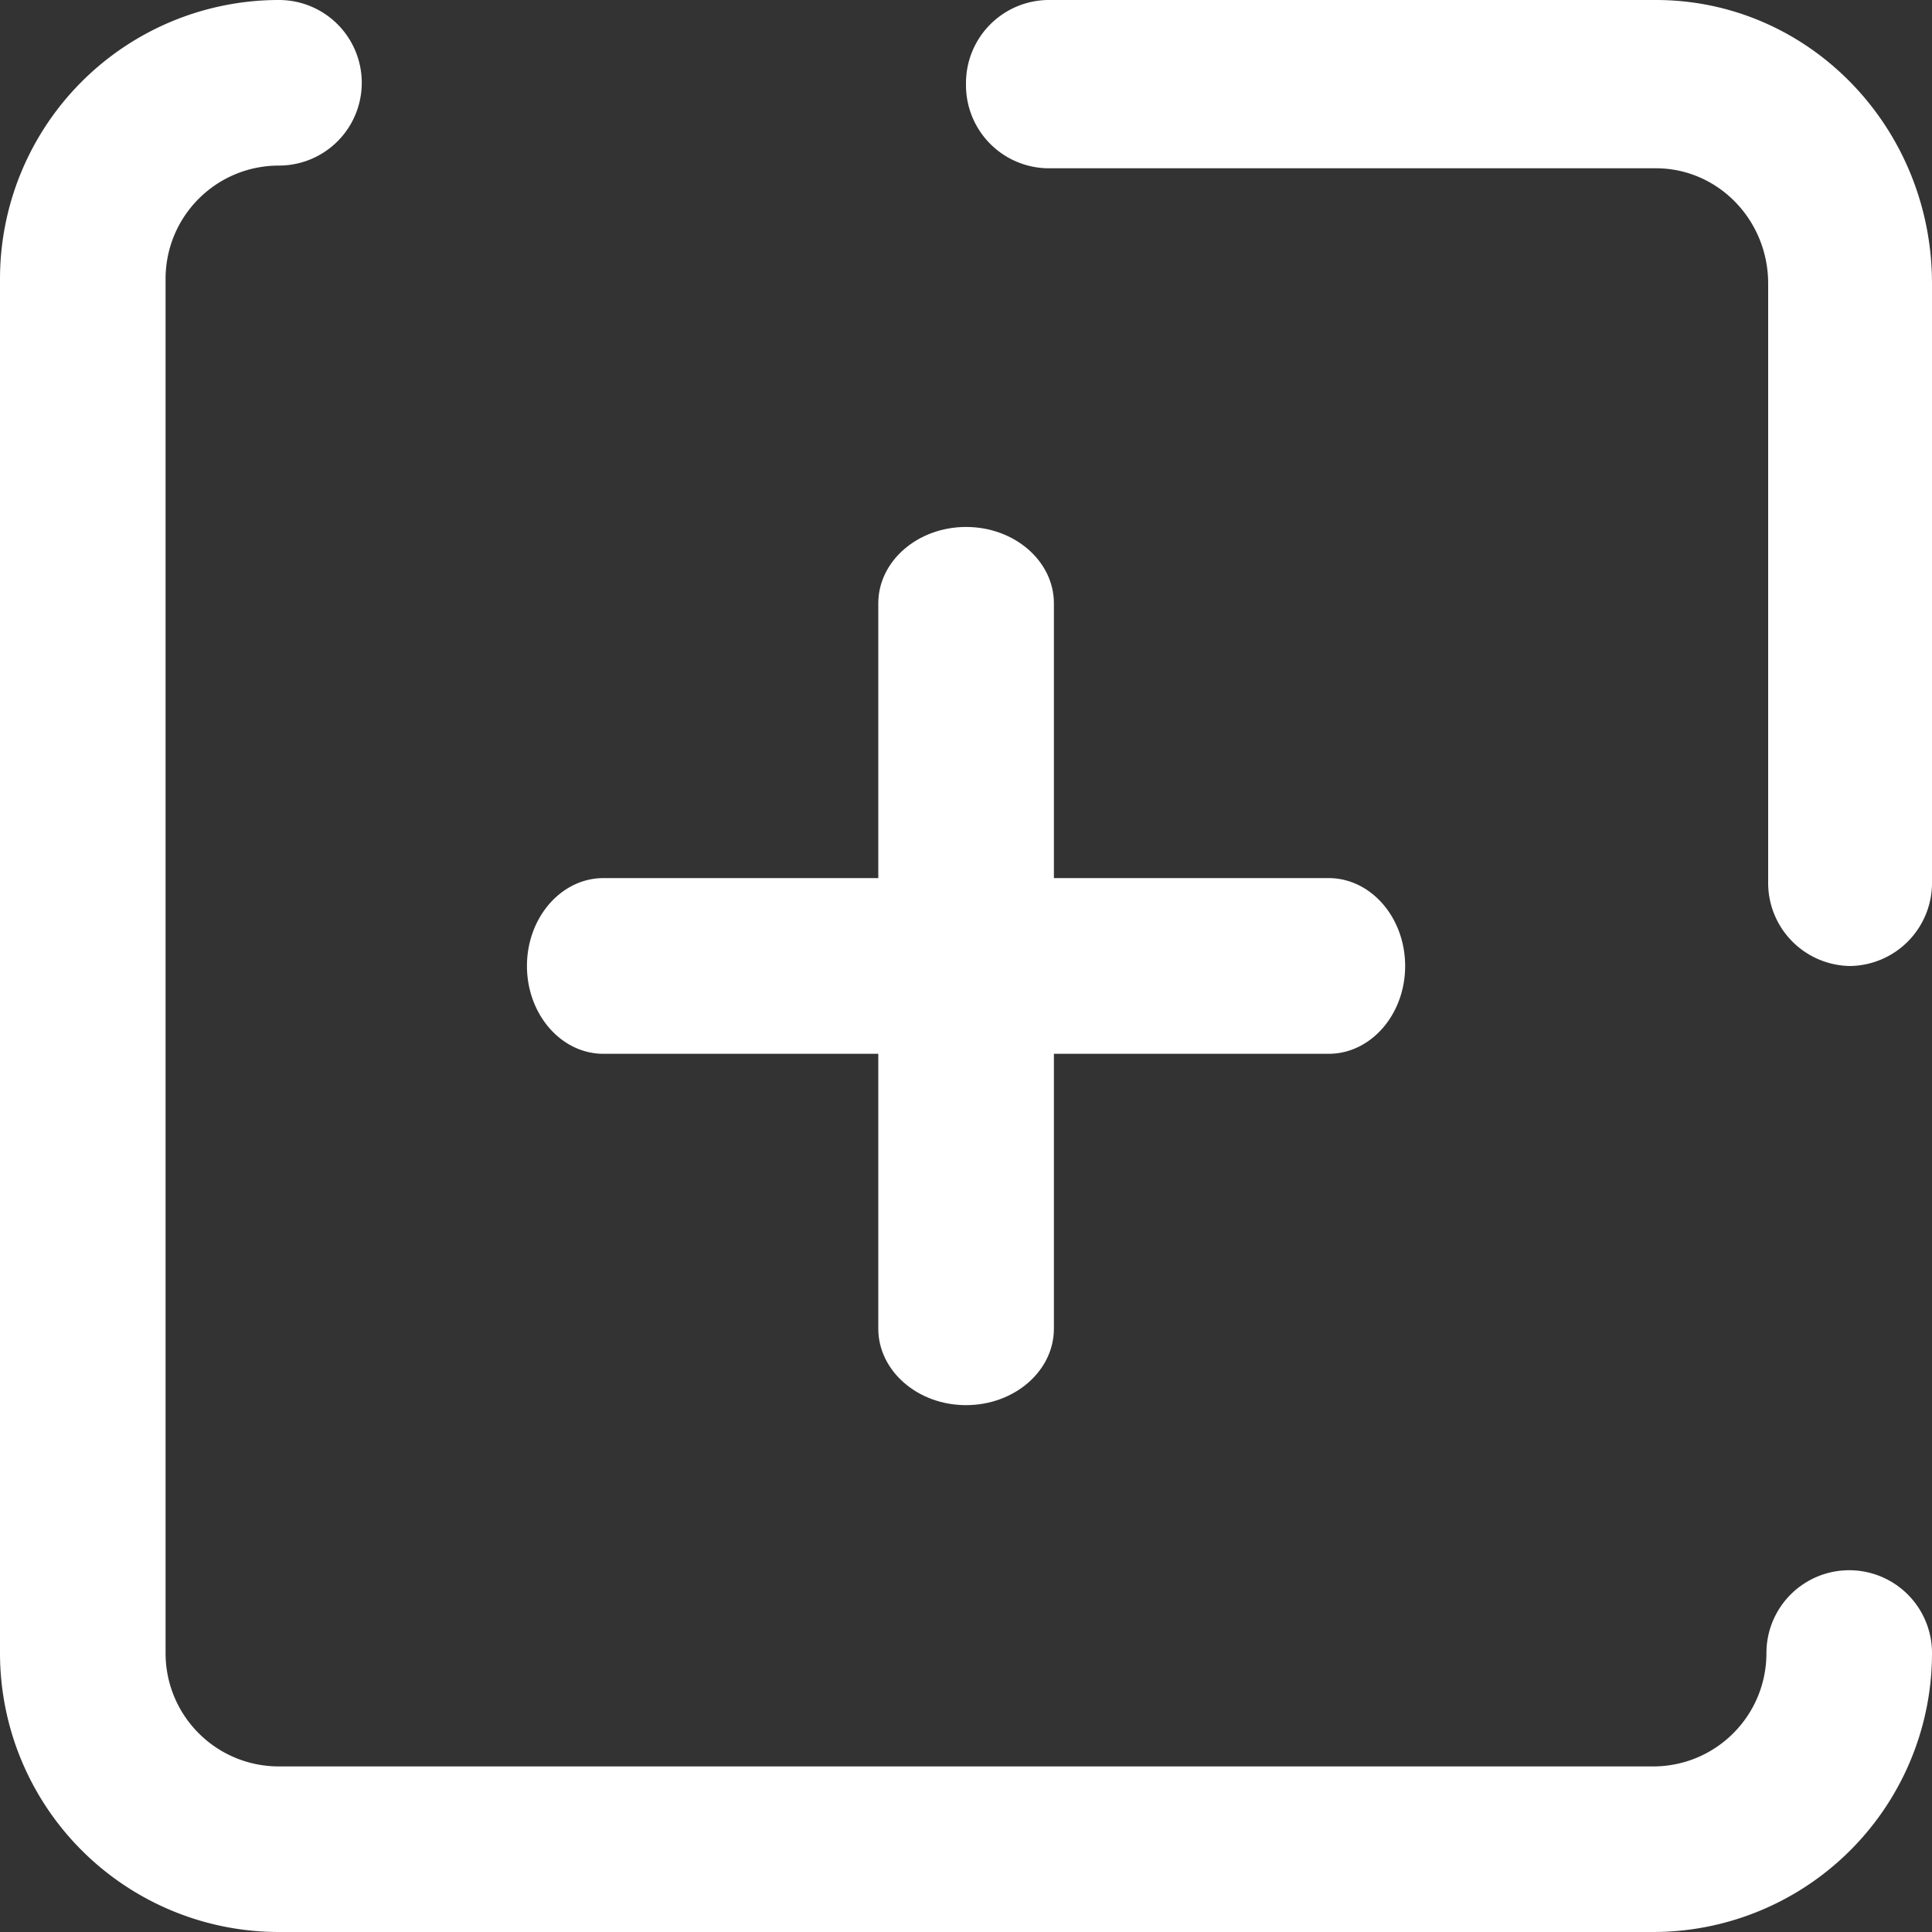 <svg width="20" height="20" fill="none" xmlns="http://www.w3.org/2000/svg"><rect width="100%" height="100%" fill="#333333" stroke="none"/><path fill-rule="evenodd" clip-rule="evenodd" d="M0 2.888A2.887 2.887 0 0 1 2.888 0a.857.857 0 0 1 0 1.714c-.65 0-1.174.524-1.174 1.174v14.224c0 .65.524 1.174 1.174 1.174h14.224c.65 0 1.174-.524 1.174-1.174a.857.857 0 0 1 1.714 0A2.887 2.887 0 0 1 17.112 20H2.888A2.887 2.887 0 0 1 0 17.112V2.888z" fill="#fff"/><path fill-rule="evenodd" clip-rule="evenodd" d="M10 5.455c.503 0 .91.354.91.791v7.508c0 .437-.407.792-.91.792-.501 0-.908-.355-.908-.792V6.246c0-.437.407-.791.909-.791z" fill="#fff"/><path fill-rule="evenodd" clip-rule="evenodd" d="M5.455 10c0-.502.355-.91.792-.91h7.507c.437 0 .792.408.792.91s-.355.909-.792.909H6.247c-.437 0-.792-.407-.792-.91zM10 .871A.86.86 0 0 1 10.848 0h6.294C18.722 0 20 1.313 20 2.936v6.193a.86.86 0 0 1-.848.871.86.86 0 0 1-.848-.871V2.936c0-.66-.52-1.194-1.162-1.194h-6.294A.86.86 0 0 1 10 .872z" fill="#fff"/></svg>